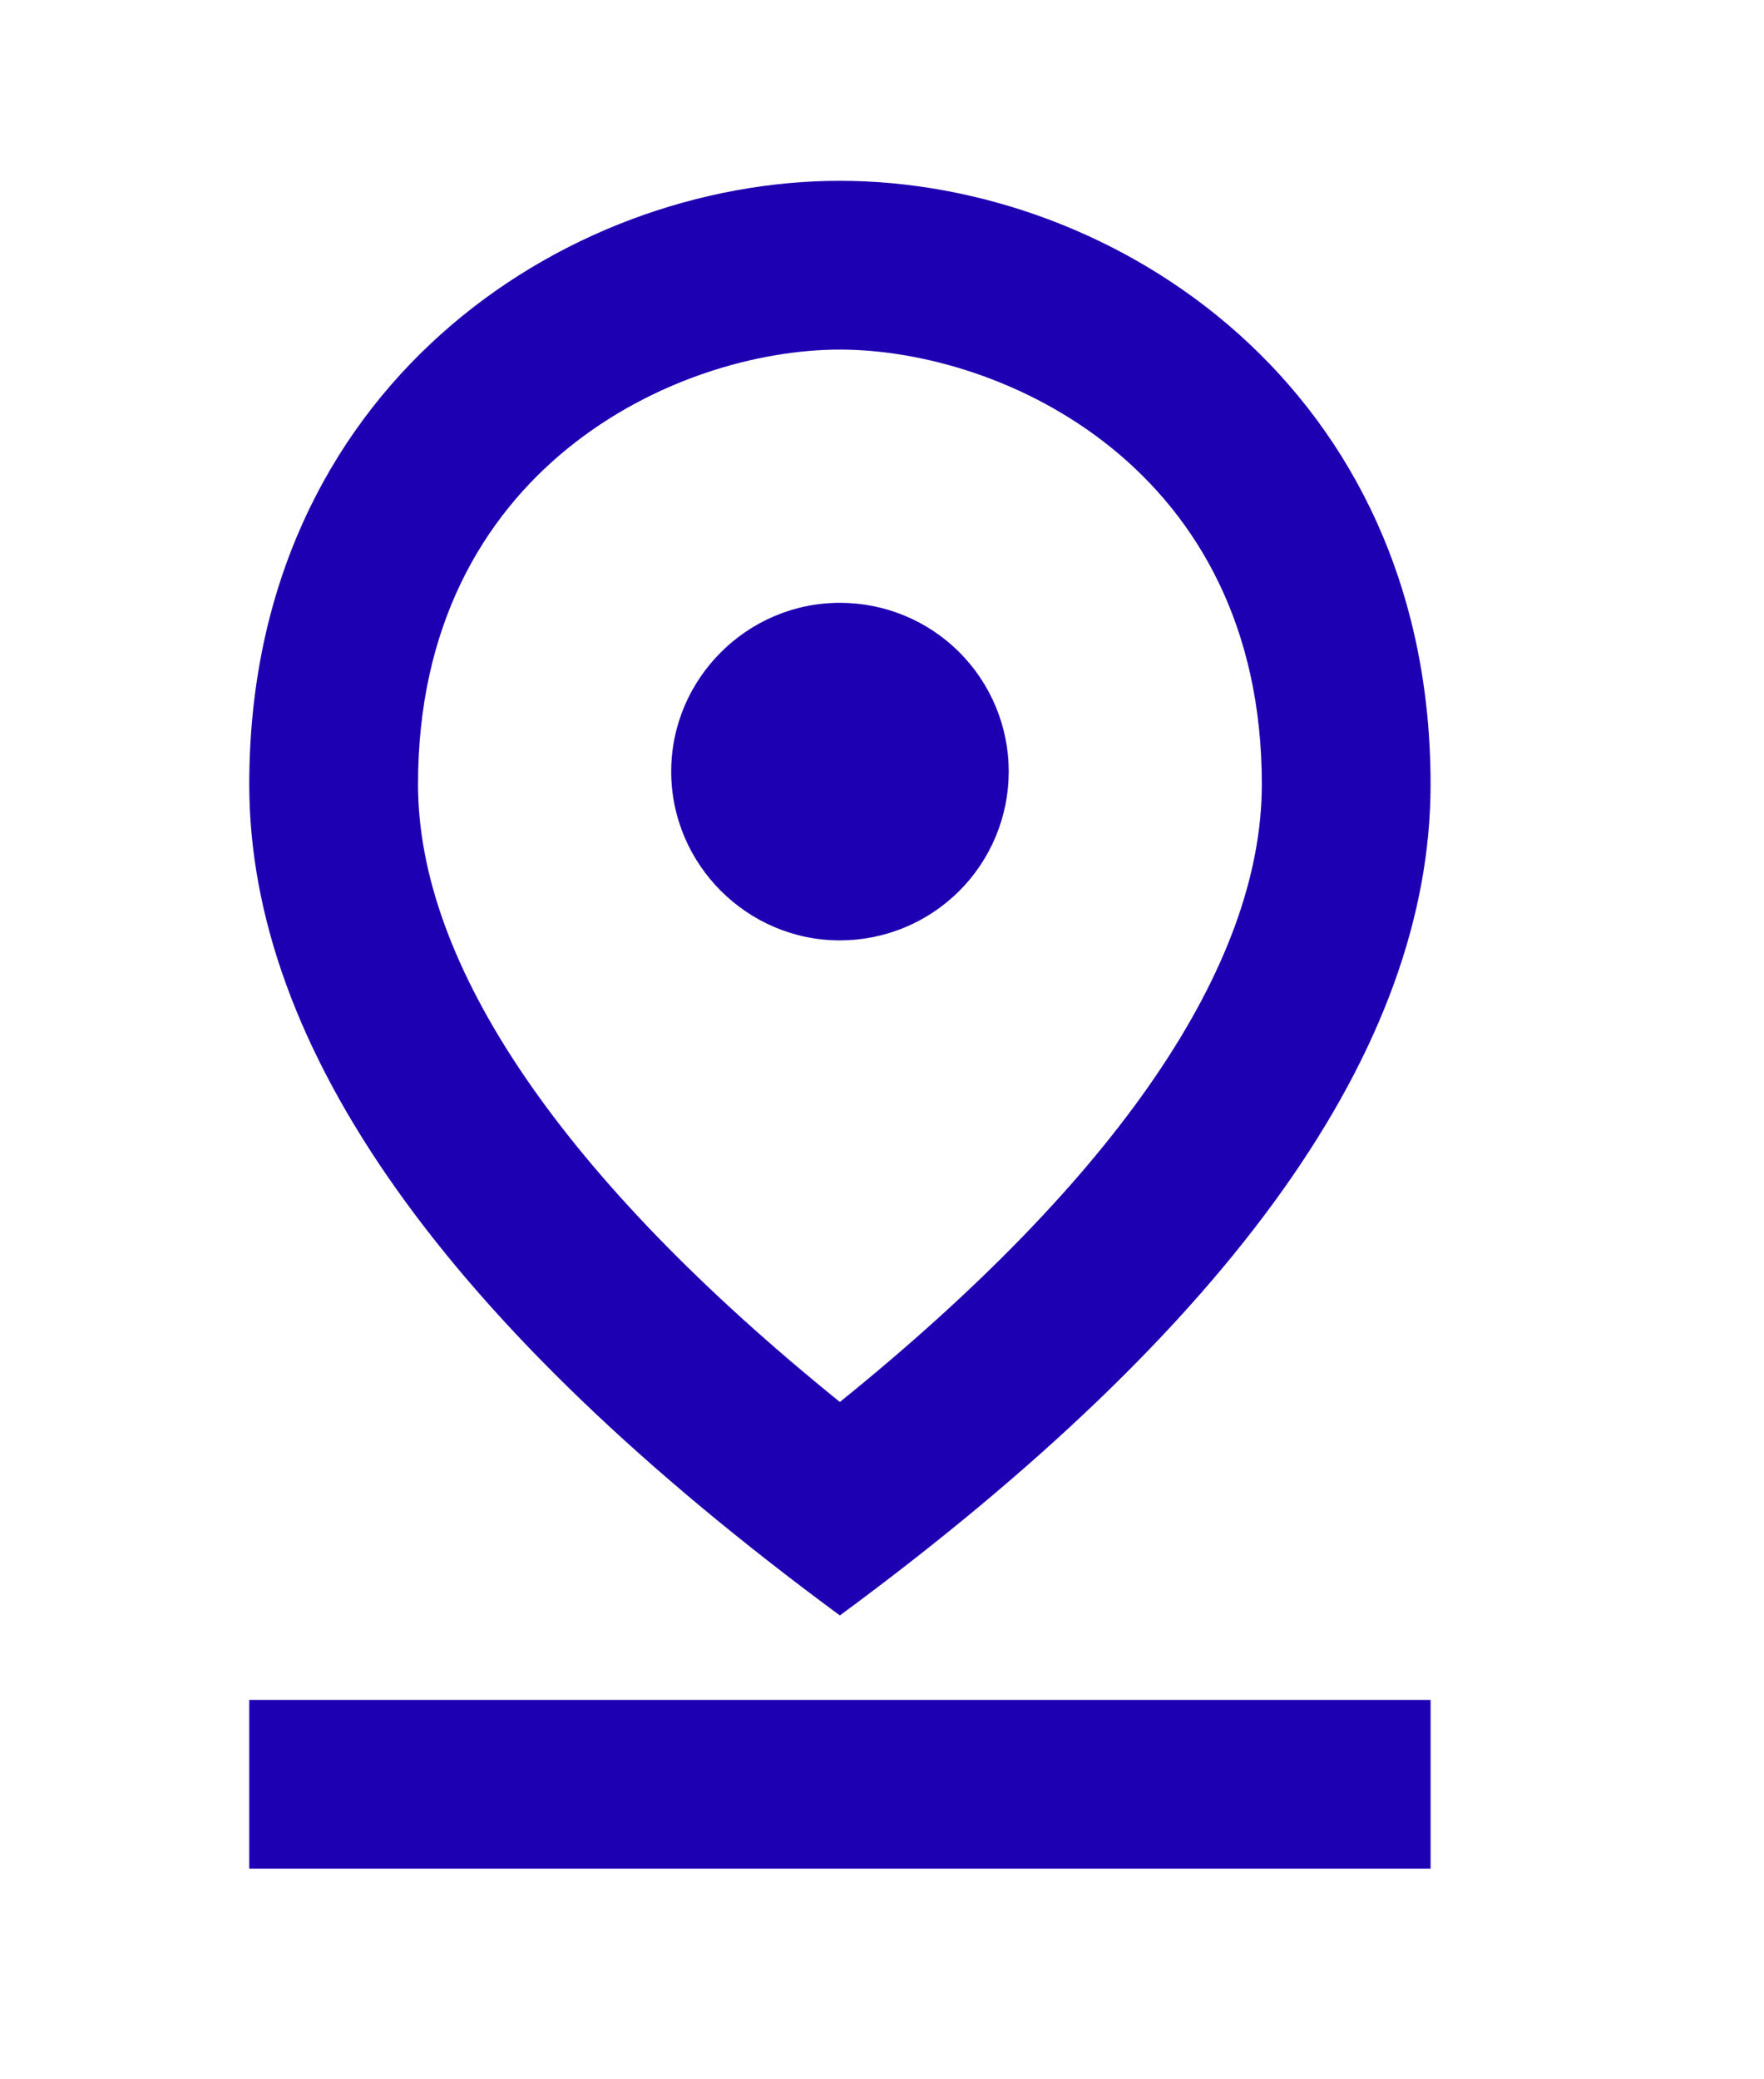 <svg width="28" height="33" viewBox="0 0 18 23" fill="none" xmlns="http://www.w3.org/2000/svg">
<path d="M8.534 3.867C10.336 3.867 13.202 5.174 13.202 8.675C13.202 10.691 11.596 13.034 8.534 15.508C5.473 13.034 3.867 10.682 3.867 8.675C3.867 5.174 6.733 3.867 8.534 3.867ZM8.534 2C5.482 2 2 4.296 2 8.675C2 11.587 4.175 14.658 8.534 17.869C12.894 14.658 15.069 11.587 15.069 8.675C15.069 4.296 11.587 2 8.534 2Z" fill="#1D00B2"/>
<path d="M8.534 6.668C7.508 6.668 6.668 7.508 6.668 8.534C6.668 9.561 7.508 10.402 8.534 10.402C9.03 10.402 9.505 10.205 9.855 9.855C10.205 9.505 10.402 9.03 10.402 8.534C10.402 8.039 10.205 7.564 9.855 7.214C9.505 6.864 9.03 6.668 8.534 6.668ZM2 18.803H15.069V20.67H2V18.803Z" fill="#1D00B2"/>
</svg>
